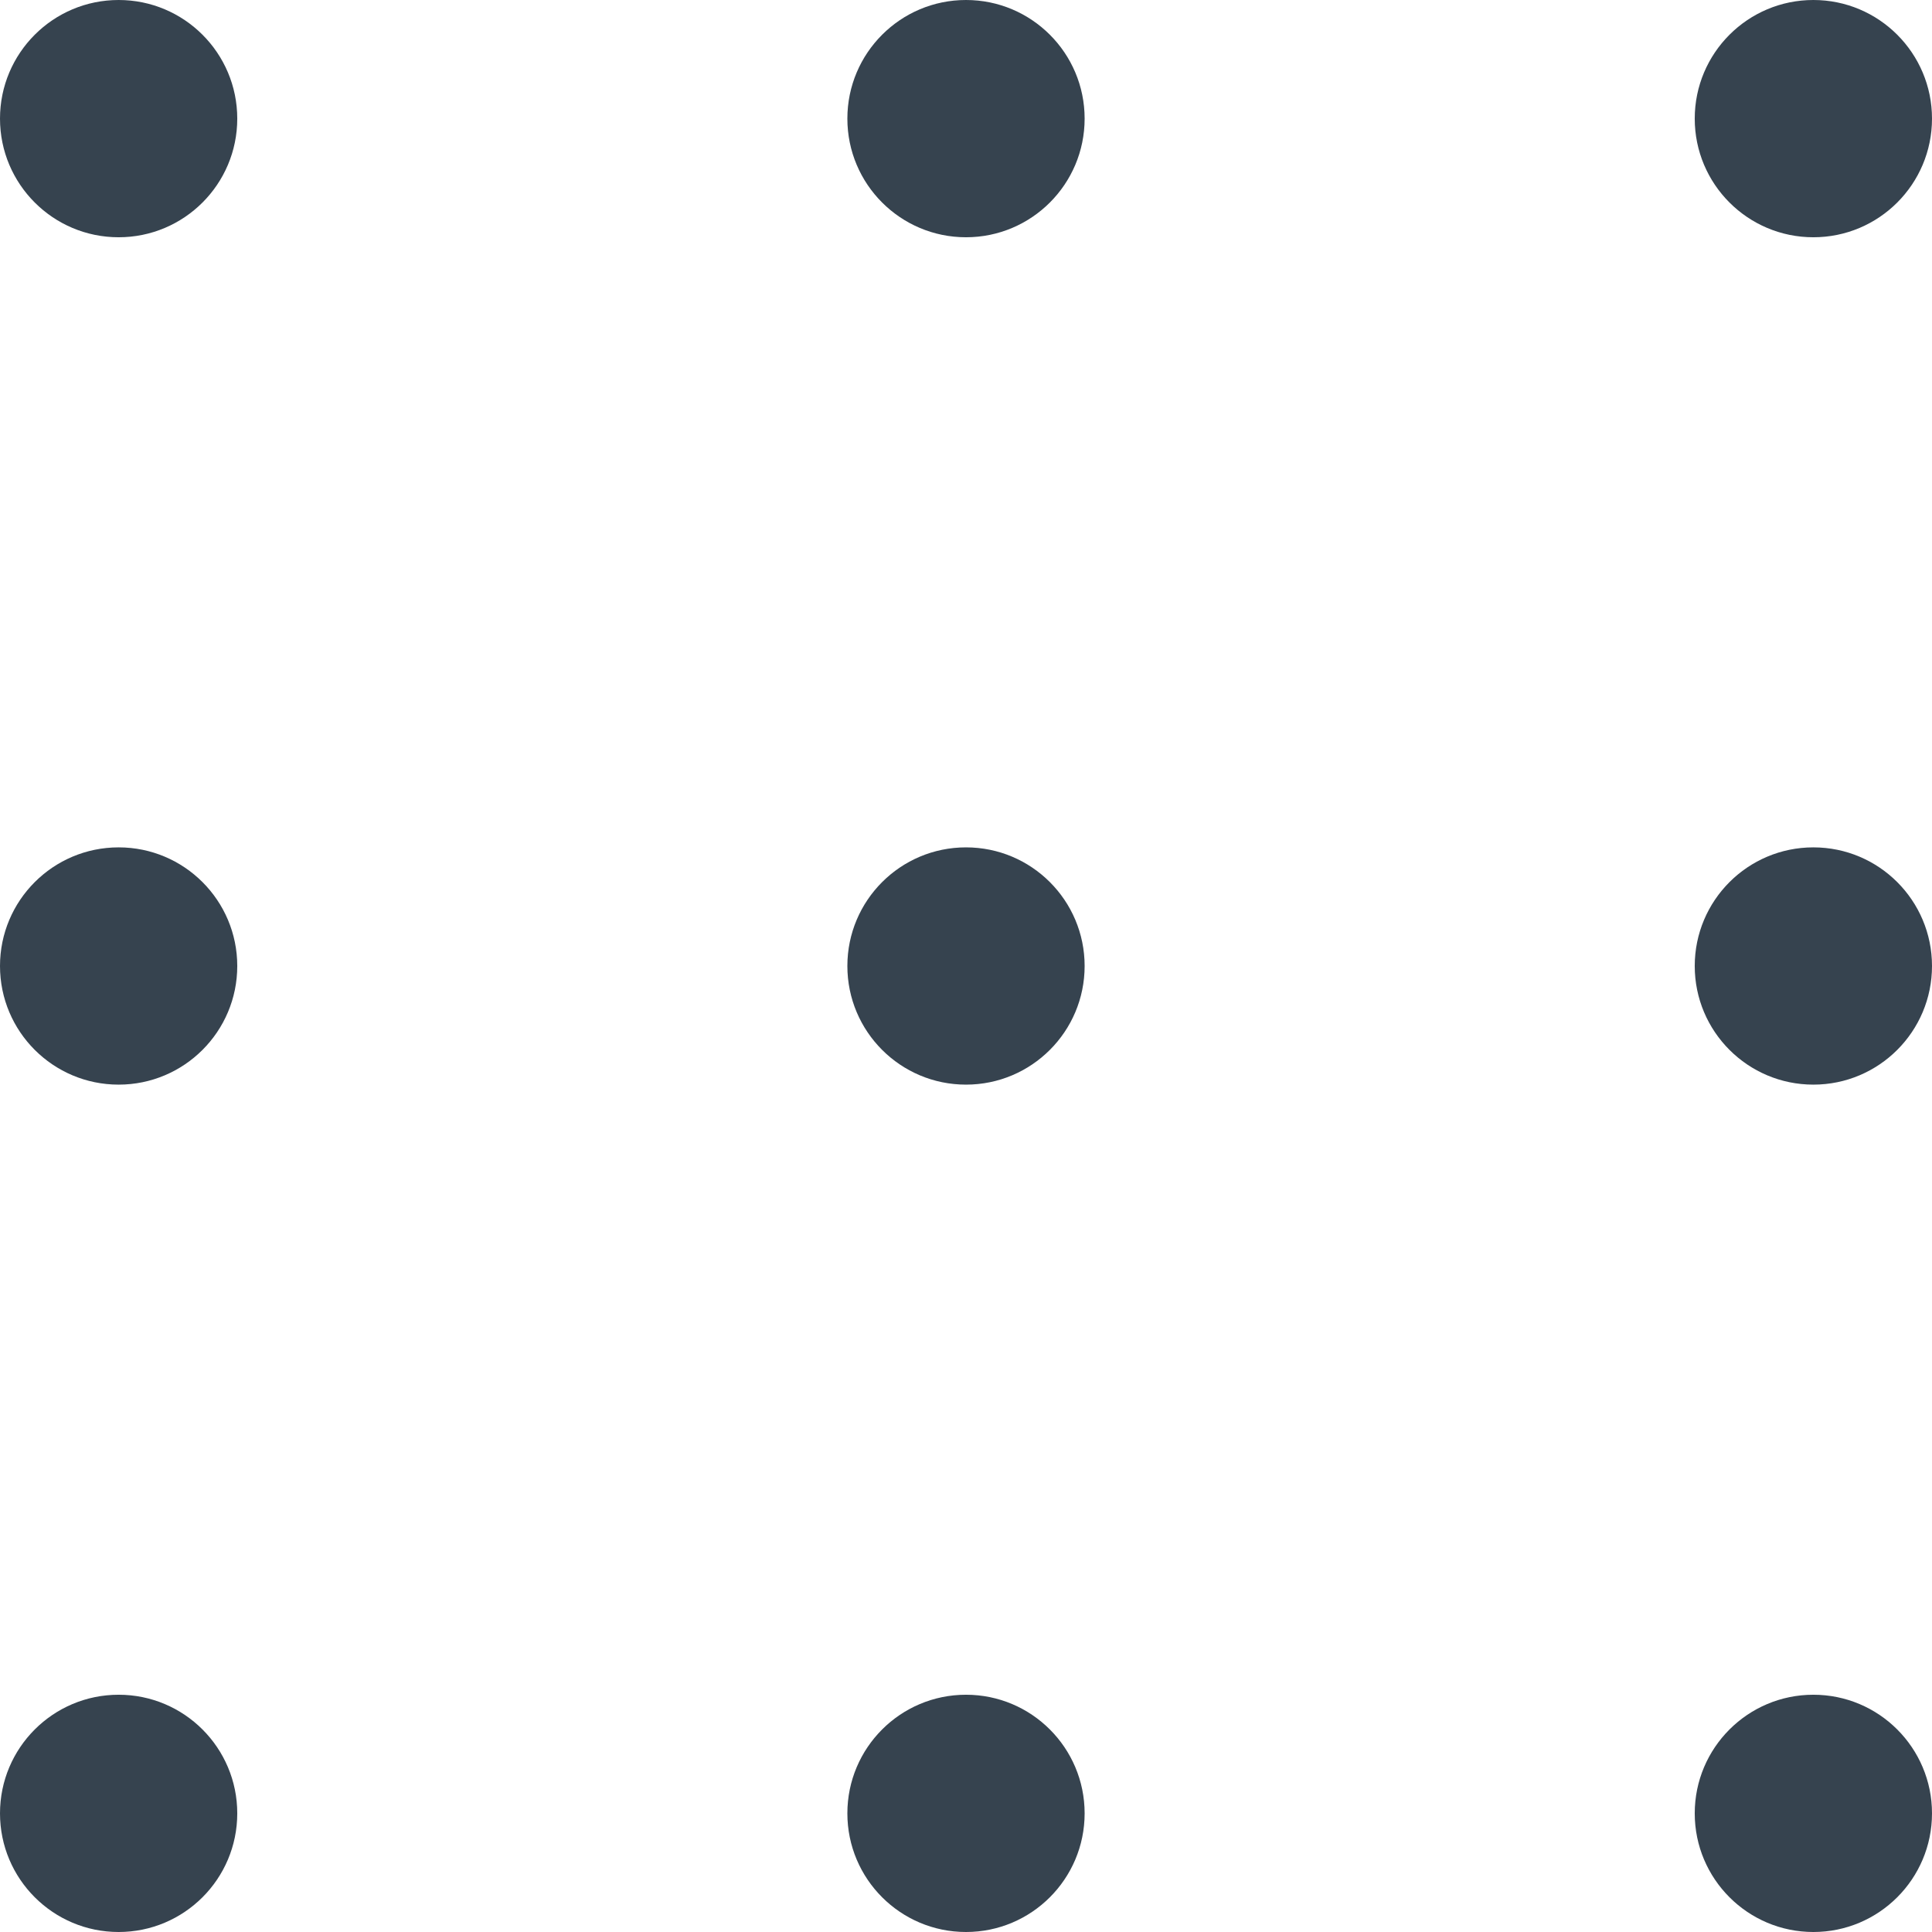 <svg version="1.1" xmlns="http://www.w3.org/2000/svg" x="0" y="0" viewBox="0 0 171 171" xml:space="preserve"><style type="text/css">.st0{fill:#36434f}</style><circle class="st0" cx="10.5" cy="160.5" r="10.5"/><circle class="st0" cx="160.5" cy="160.5" r="10.5"/><circle class="st0" cx="10.5" cy="10.5" r="10.5"/><circle class="st0" cx="160.5" cy="10.5" r="10.5"/><circle class="st0" cx="85.5" cy="10.5" r="10.5"/><circle class="st0" cx="85.5" cy="160.5" r="10.5"/><circle class="st0" cx="10.5" cy="85.5" r="10.5"/><circle class="st0" cx="160.5" cy="85.5" r="10.5"/><circle class="st0" cx="85.5" cy="85.5" r="10.5"/></svg>